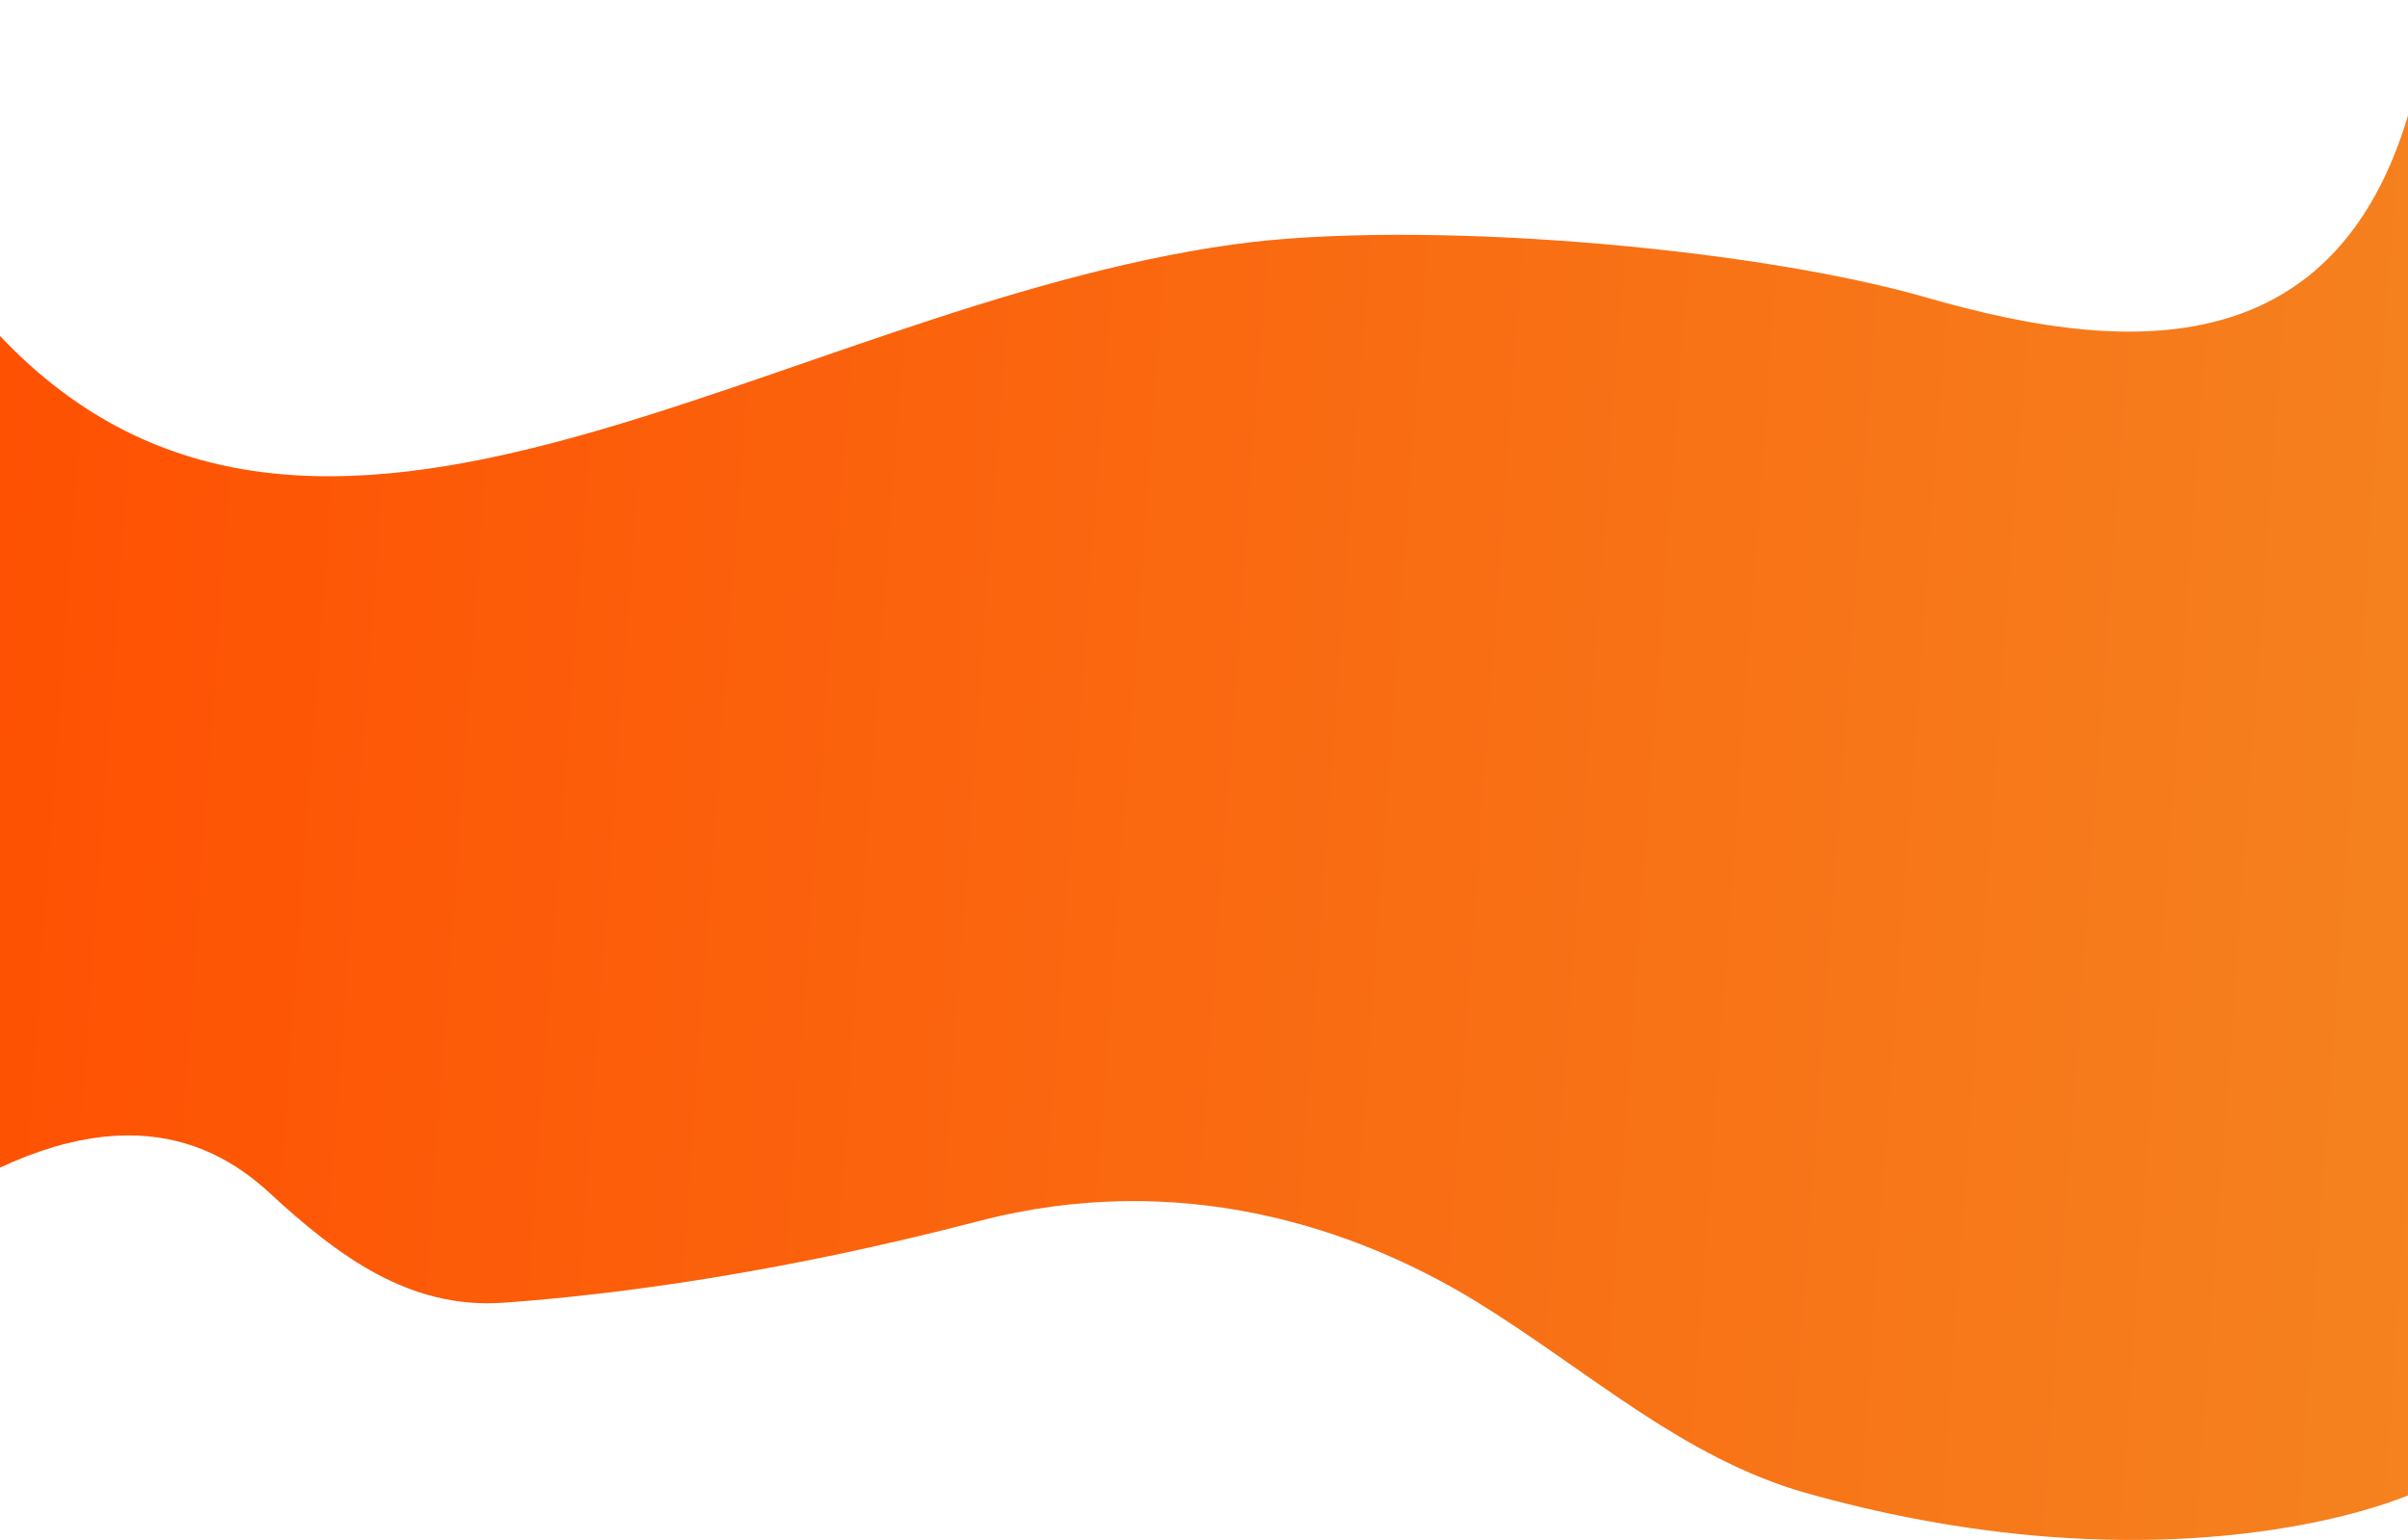 <svg xmlns="http://www.w3.org/2000/svg" width="1920" height="1228" fill="none"><path d="M-.578 267.345C-53.26 211.575-88.407 141.676-100 74.5l29 320.752c0 146.422-50.19 611.058 7.5 572.248 141.715-95.34 226.183-64.407 278.13-16.496 55.216 50.926 111.852 93.116 186.78 87.816 91.084-6.45 222.482-24.27 378.8-65.035 159.9-41.696 299.7 4.5 397.13 64.255 86.84 53.25 164.22 124.63 262.24 152.37 56.28 15.93 123.6 29.85 196.02 35.2 158.63 11.73 267.7-22.7 302.4-41.36V.5c-34.16 302.798-236.34 284.422-402 236.736-141.26-40.66-407.03-62.61-552.616-42.32-365.768 50.976-730.358 340.896-983.952 72.43z" fill="url(#A)"/><defs><linearGradient id="A" x1="1938" y1="1166.62" x2="-208.329" y2="1011.39" gradientUnits="userSpaceOnUse"><stop stop-color="#f5821f"/><stop offset="1" stop-color="#ff4d00"/></linearGradient></defs></svg>